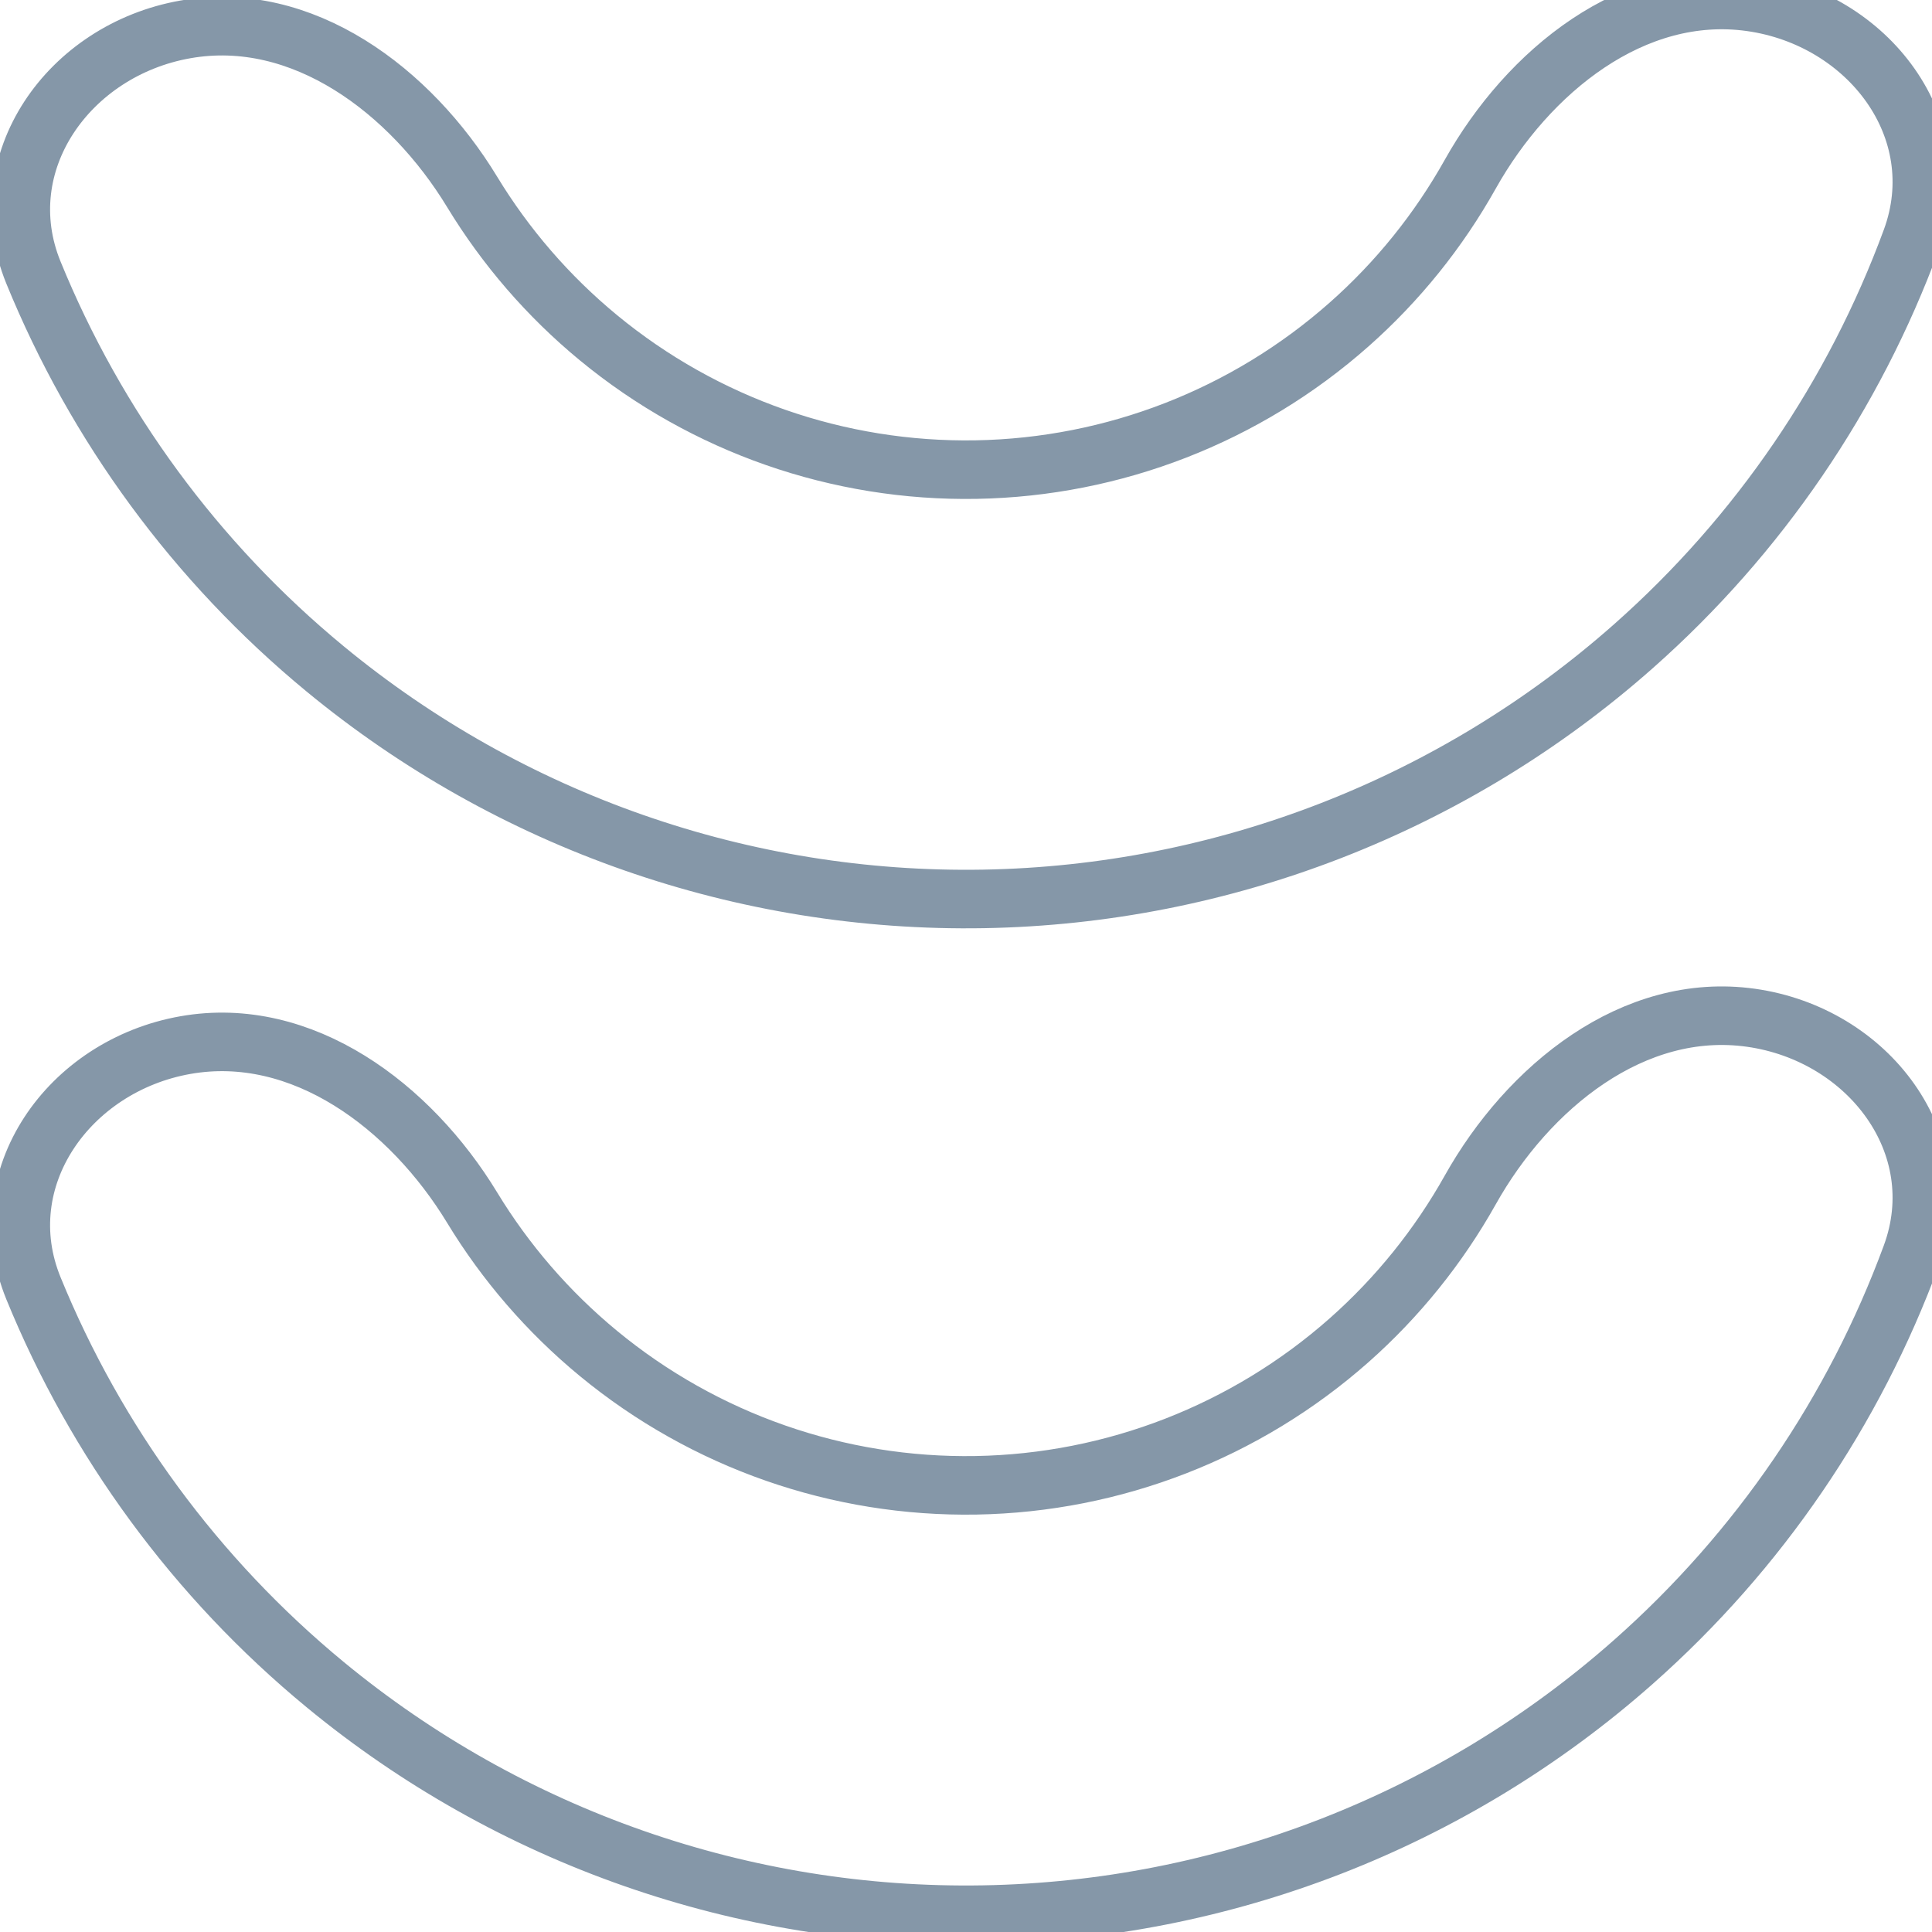 <svg width="33" height="33" viewBox="0 0 33 33" fill="none" xmlns="http://www.w3.org/2000/svg">
<path d="M3.167 17.851C1.173 18.203 -0.194 20.129 0.571 22.004C1.64 24.622 3.345 26.954 5.556 28.776C8.717 31.382 12.704 32.775 16.8 32.703C20.897 32.632 24.833 31.101 27.901 28.386C30.047 26.488 31.67 24.098 32.647 21.444C33.346 19.544 31.913 17.666 29.907 17.384C27.902 17.102 26.101 18.562 25.111 20.329C24.574 21.286 23.877 22.155 23.042 22.894C21.281 24.451 19.023 25.329 16.673 25.37C14.322 25.411 12.035 24.613 10.221 23.117C9.361 22.408 8.634 21.564 8.064 20.626C7.012 18.895 5.162 17.499 3.167 17.851Z" stroke="#8597A8"/>
<path d="M3.167 0.502C1.173 0.853 -0.194 2.78 0.571 4.655C1.64 7.273 3.345 9.605 5.556 11.427C8.717 14.033 12.704 15.425 16.8 15.354C20.897 15.283 24.833 13.752 27.901 11.037C30.047 9.139 31.67 6.748 32.647 4.095C33.346 2.195 31.913 0.317 29.907 0.035C27.902 -0.247 26.101 1.213 25.111 2.979C24.574 3.937 23.877 4.806 23.042 5.544C21.281 7.102 19.023 7.98 16.673 8.021C14.322 8.062 12.035 7.263 10.221 5.768C9.361 5.059 8.634 4.215 8.064 3.277C7.012 1.546 5.162 0.15 3.167 0.502Z" stroke="#8597A8"/>
</svg>